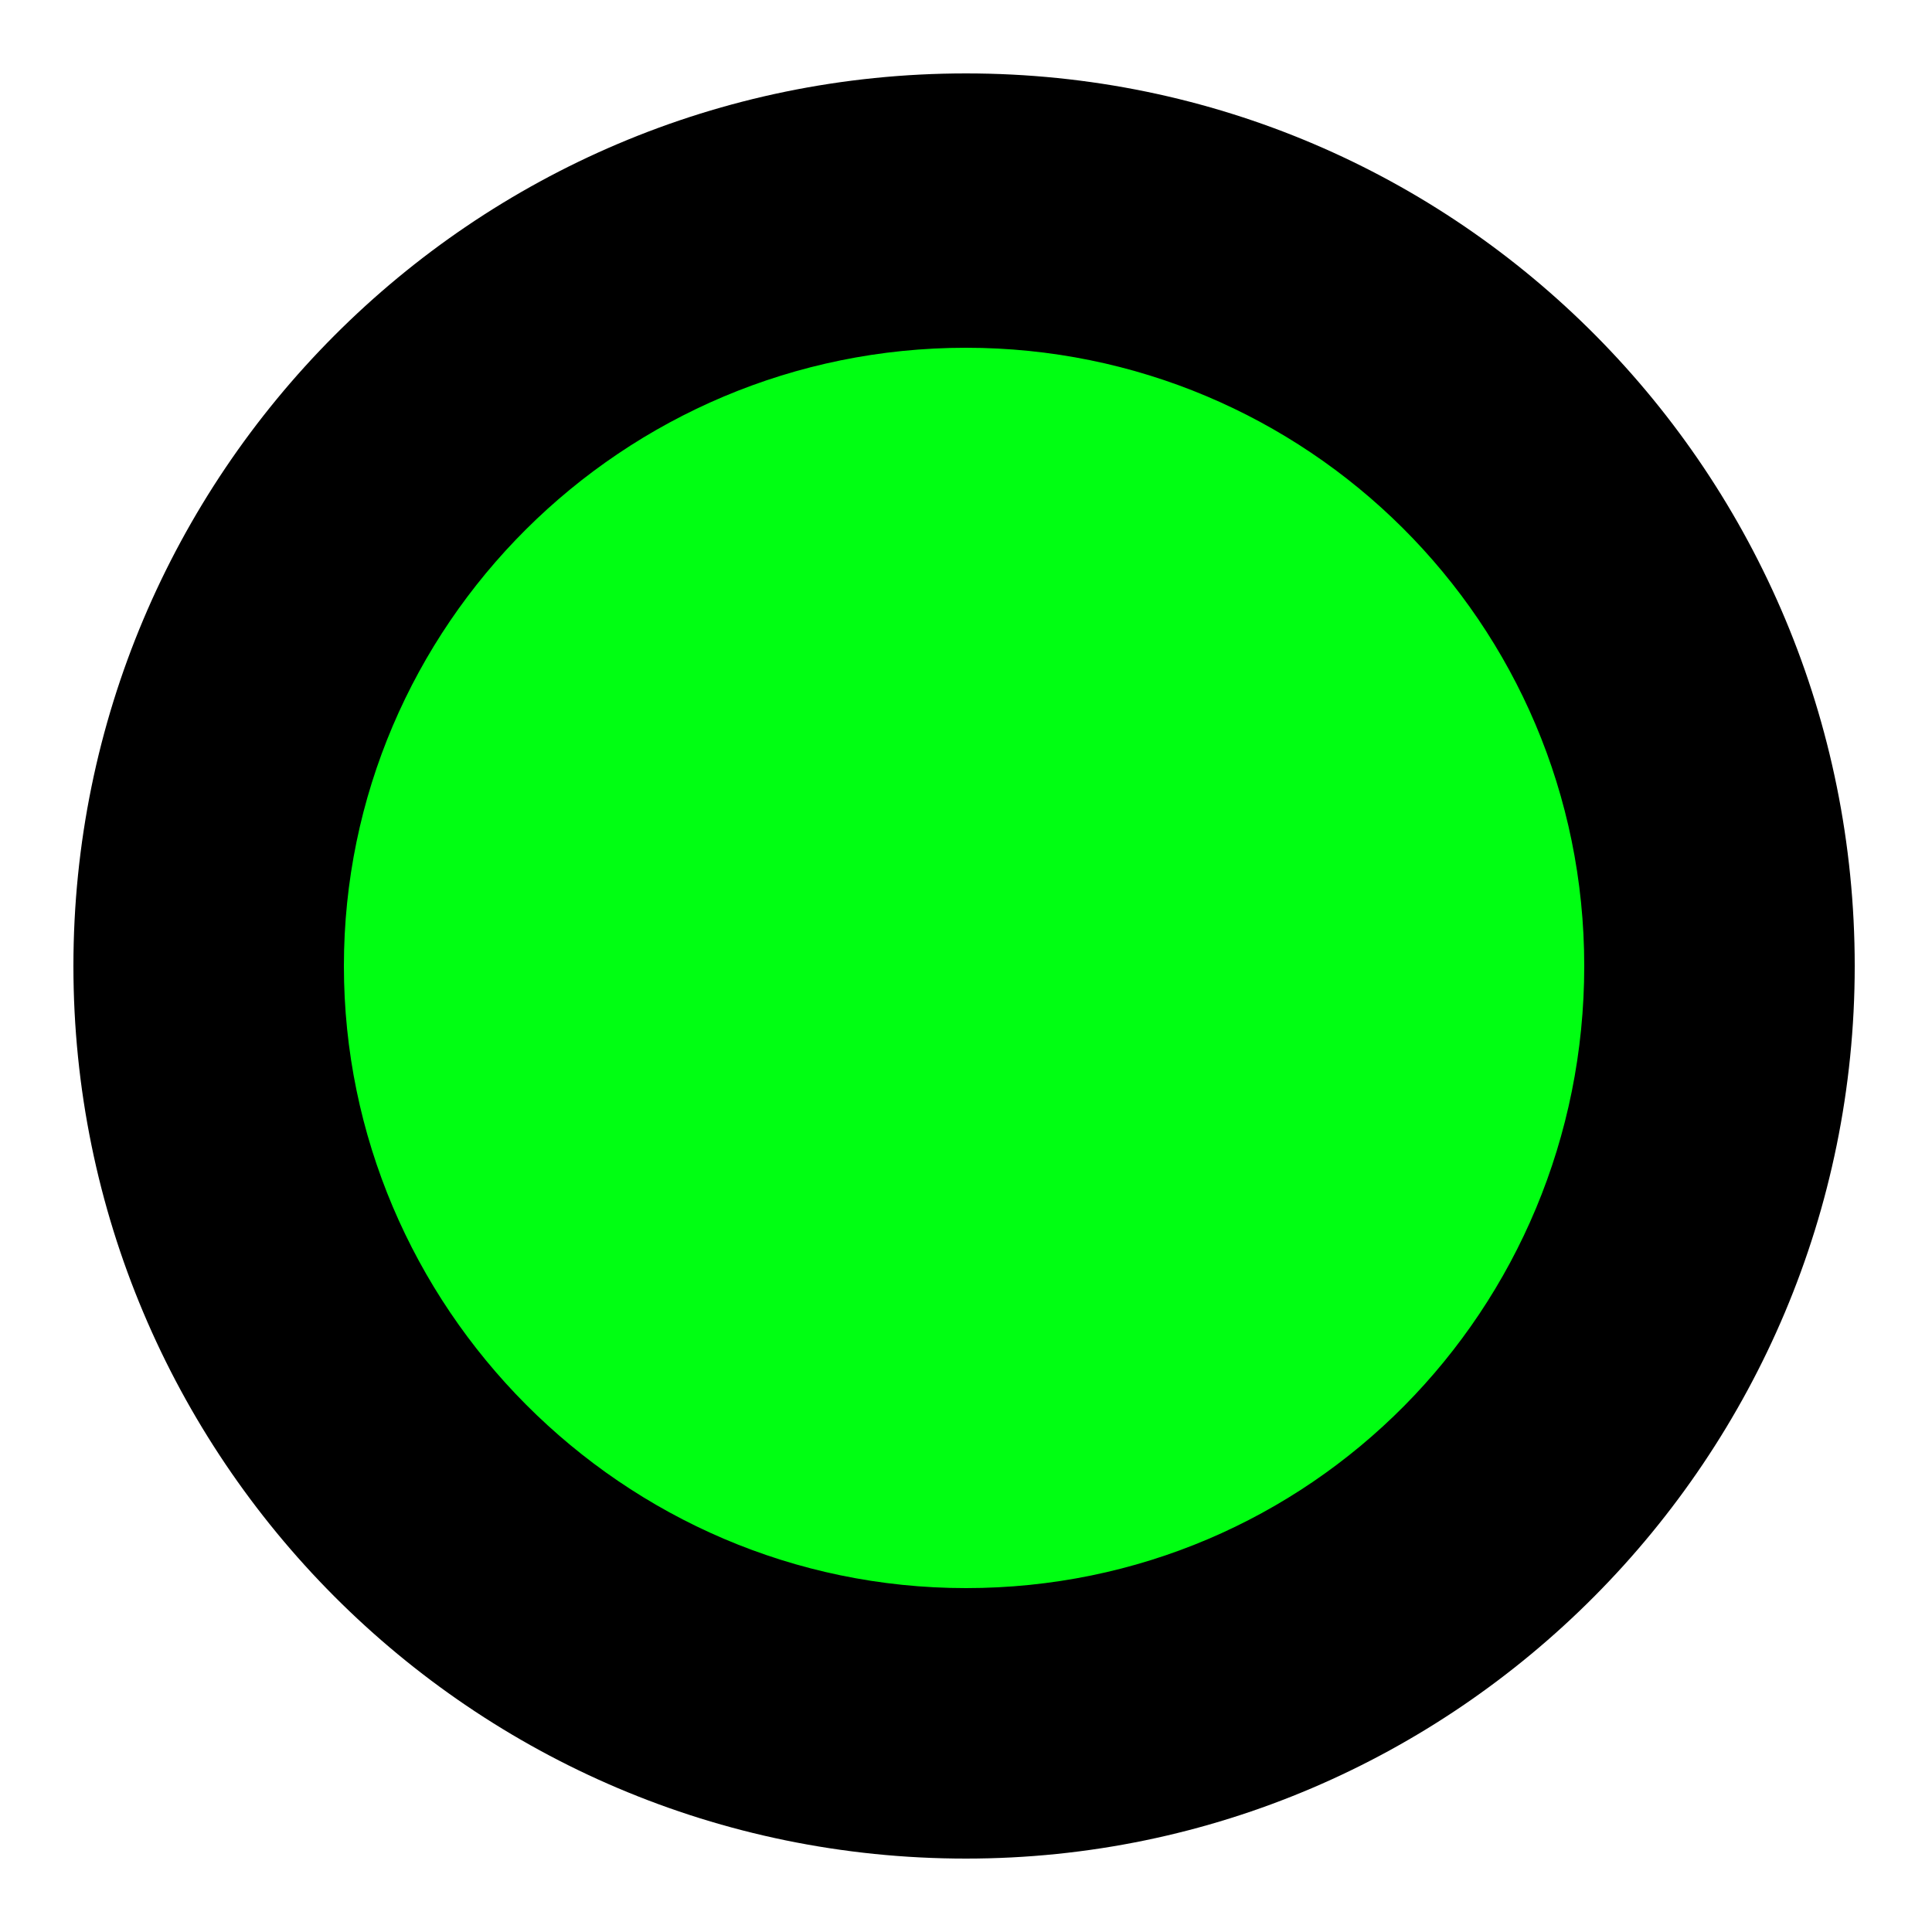 <?xml version="1.0" encoding="utf-8"?>
<!-- Generator: Adobe Illustrator 19.0.0, SVG Export Plug-In . SVG Version: 6.00 Build 0)  -->
<svg version="1.1" id="Capa_1" xmlns="http://www.w3.org/2000/svg" xmlns:xlink="http://www.w3.org/1999/xlink" x="0px" y="0px"
	 viewBox="0 0 50 50" style="enable-background:new 0 0 50 50;" xml:space="preserve">
<style type="text/css">
	.st0{fill:#00FF12;}
</style>
<g id="XMLID_1_">
	<circle id="XMLID_2_" class="st0" cx="25" cy="25" r="19.6"/>
	<path id="XMLID_3_" d="M25,48.1C12.2,48.1,1.9,37.7,1.9,25S12.2,1.9,25,1.9S48,12.3,48,25S37.7,48.1,25,48.1z M25,9
		C16.1,9,8.9,16.2,8.9,25S16.1,41.1,25,41.1S41,33.9,41,25S33.8,9,25,9z"/>
</g>
</svg>
